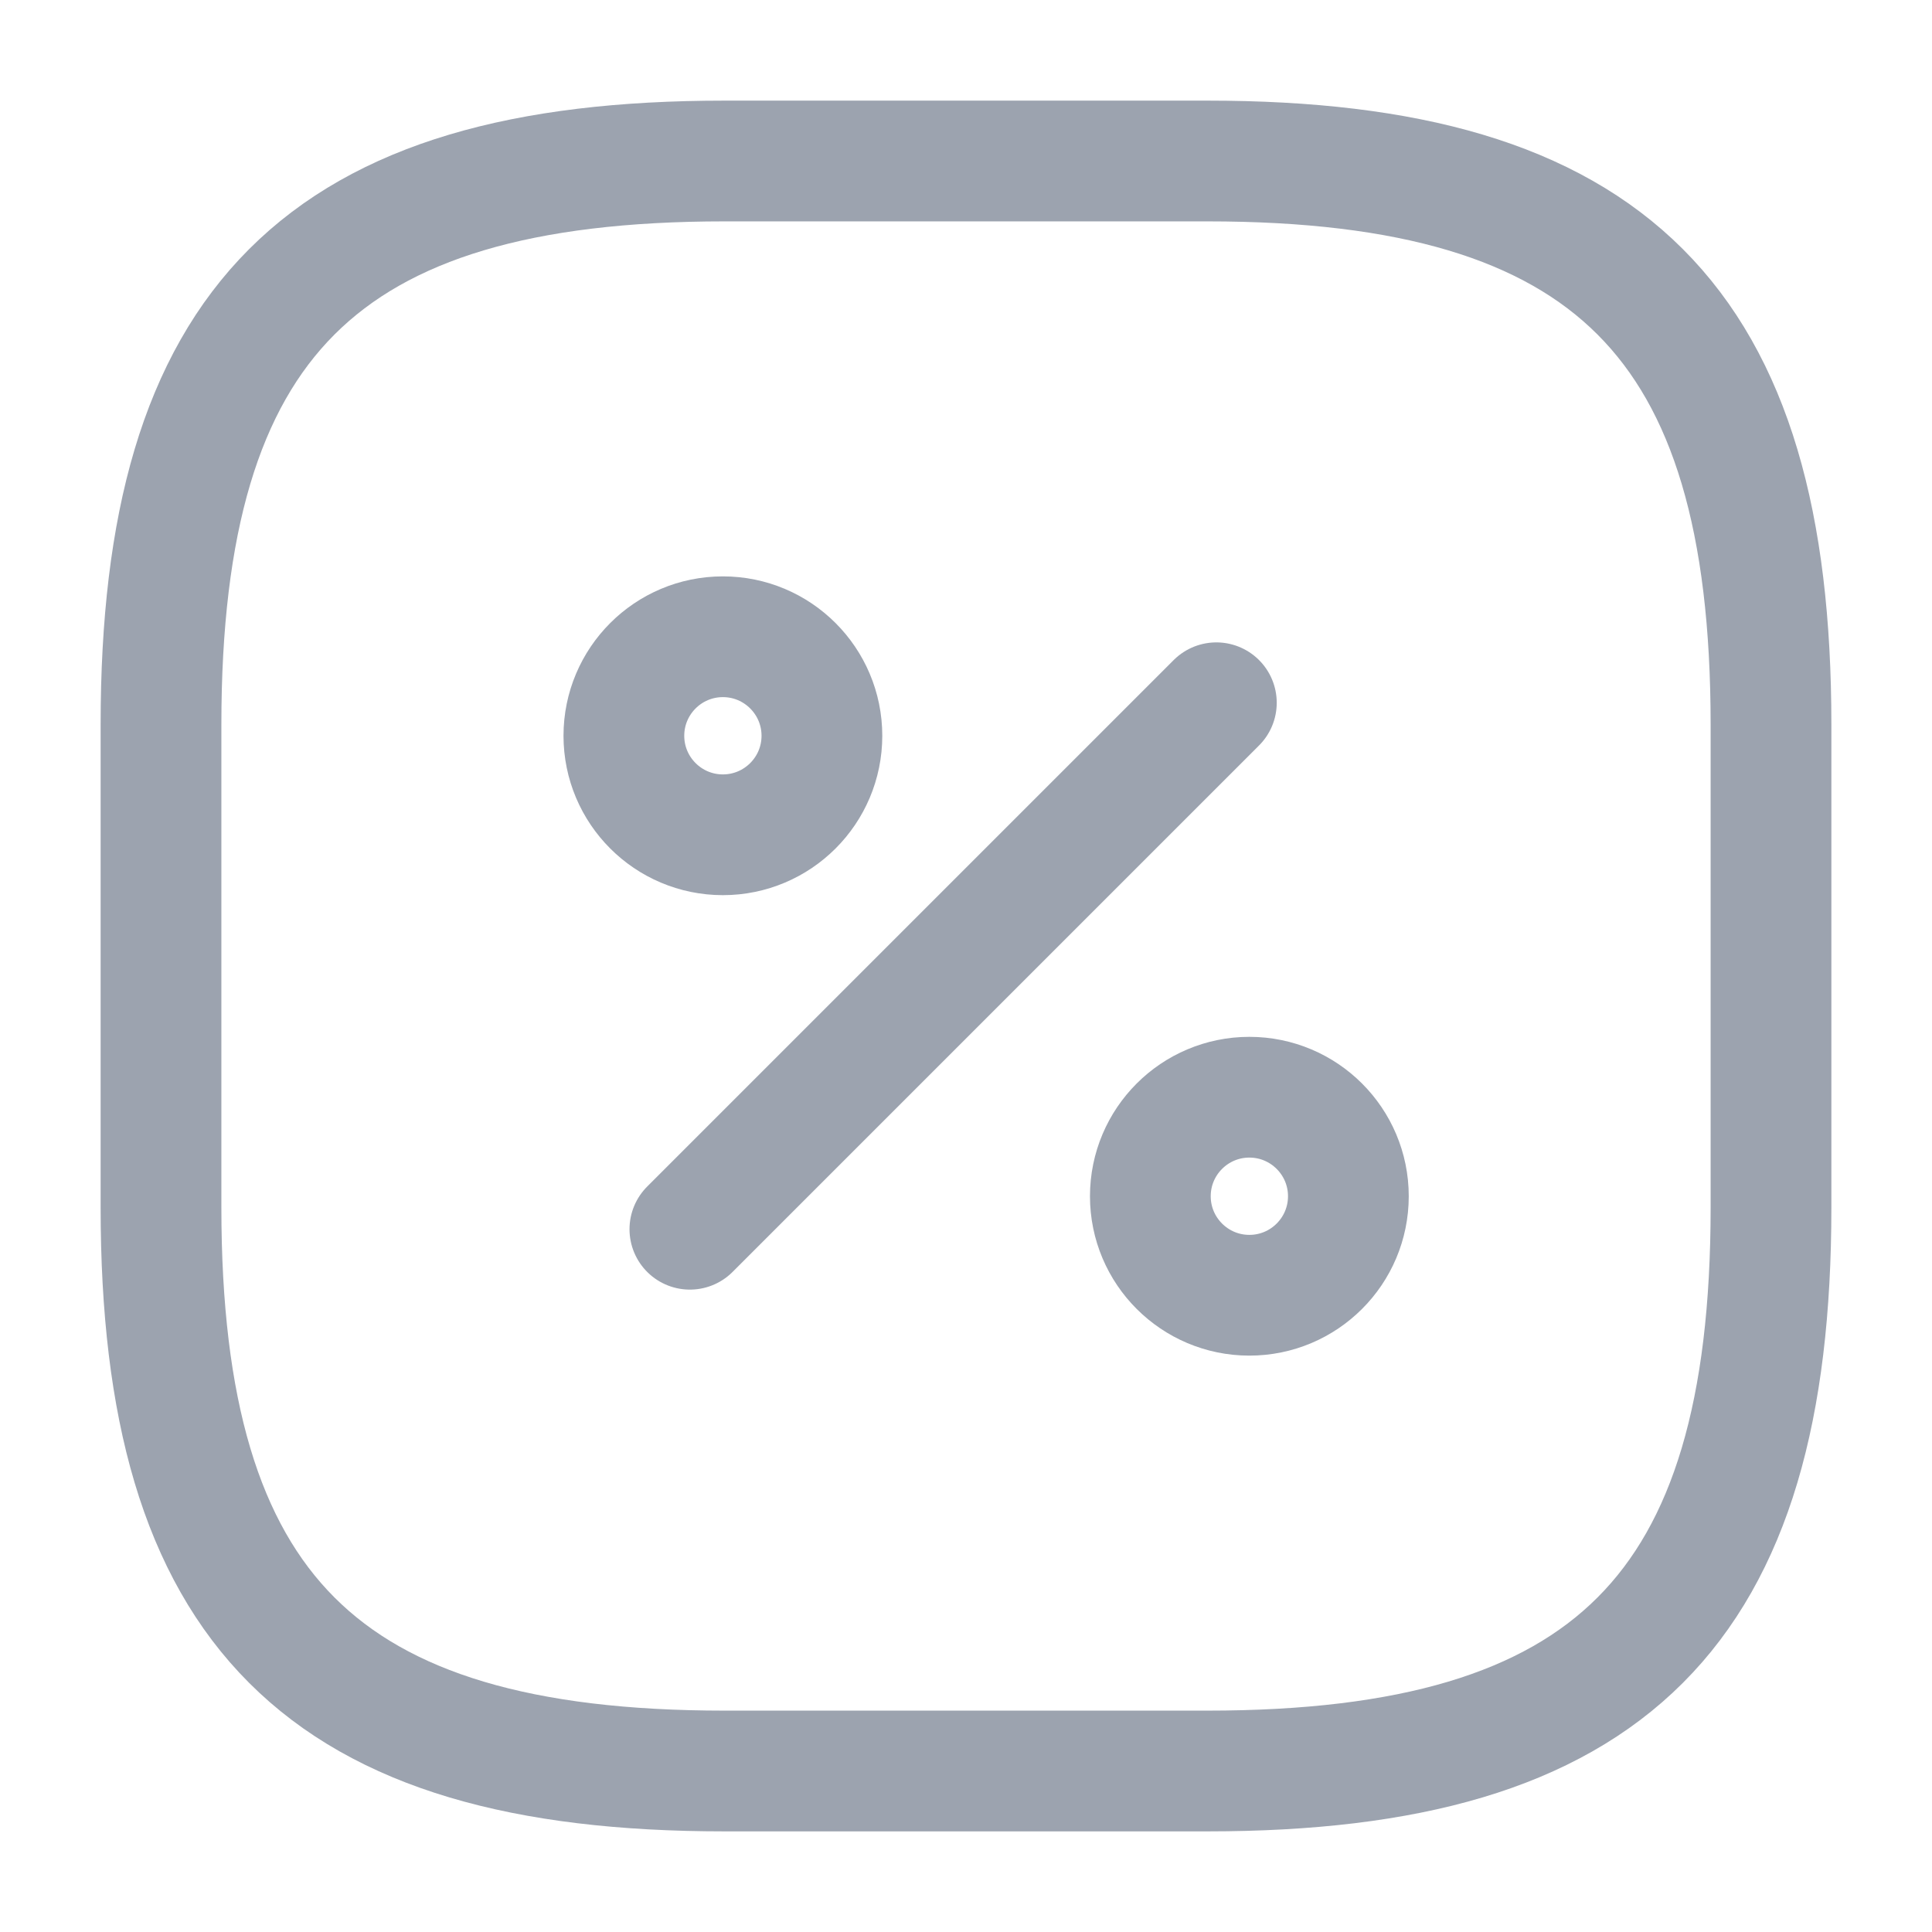 <svg width="24" height="24" viewBox="0 0 24 24" fill="none" xmlns="http://www.w3.org/2000/svg">
<g id="vuesax/linear/percentage-square">
<path id="Vector" d="M9 2H15C20 2 22 4 22 9V15C22 20 20 22 15 22H9C4 22 2 20 2 15V9C2 4 4 2 9 2Z" stroke="#9CA3AF" stroke-width="1.5" stroke-linecap="round" stroke-linejoin="round"/>
<path id="Vector_2" d="M8.57 15.27L15.11 8.73" stroke="#9CA3AF" stroke-width="1.5" stroke-linecap="round" stroke-linejoin="round"/>
<path id="Vector_3" d="M8.98 10.37C9.659 10.37 10.21 9.819 10.21 9.14C10.21 8.461 9.659 7.91 8.98 7.91C8.301 7.91 7.75 8.461 7.75 9.14C7.75 9.819 8.301 10.37 8.98 10.37Z" stroke="#9CA3AF" stroke-width="1.5" stroke-linecap="round" stroke-linejoin="round"/>
<path id="Vector_4" d="M15.52 16.09C16.199 16.09 16.75 15.539 16.75 14.86C16.75 14.181 16.199 13.63 15.52 13.63C14.841 13.63 14.29 14.181 14.29 14.86C14.29 15.539 14.841 16.09 15.52 16.09Z" stroke="#9CA3AF" stroke-width="1.5" stroke-linecap="round" stroke-linejoin="round"/>
</g>
</svg>
